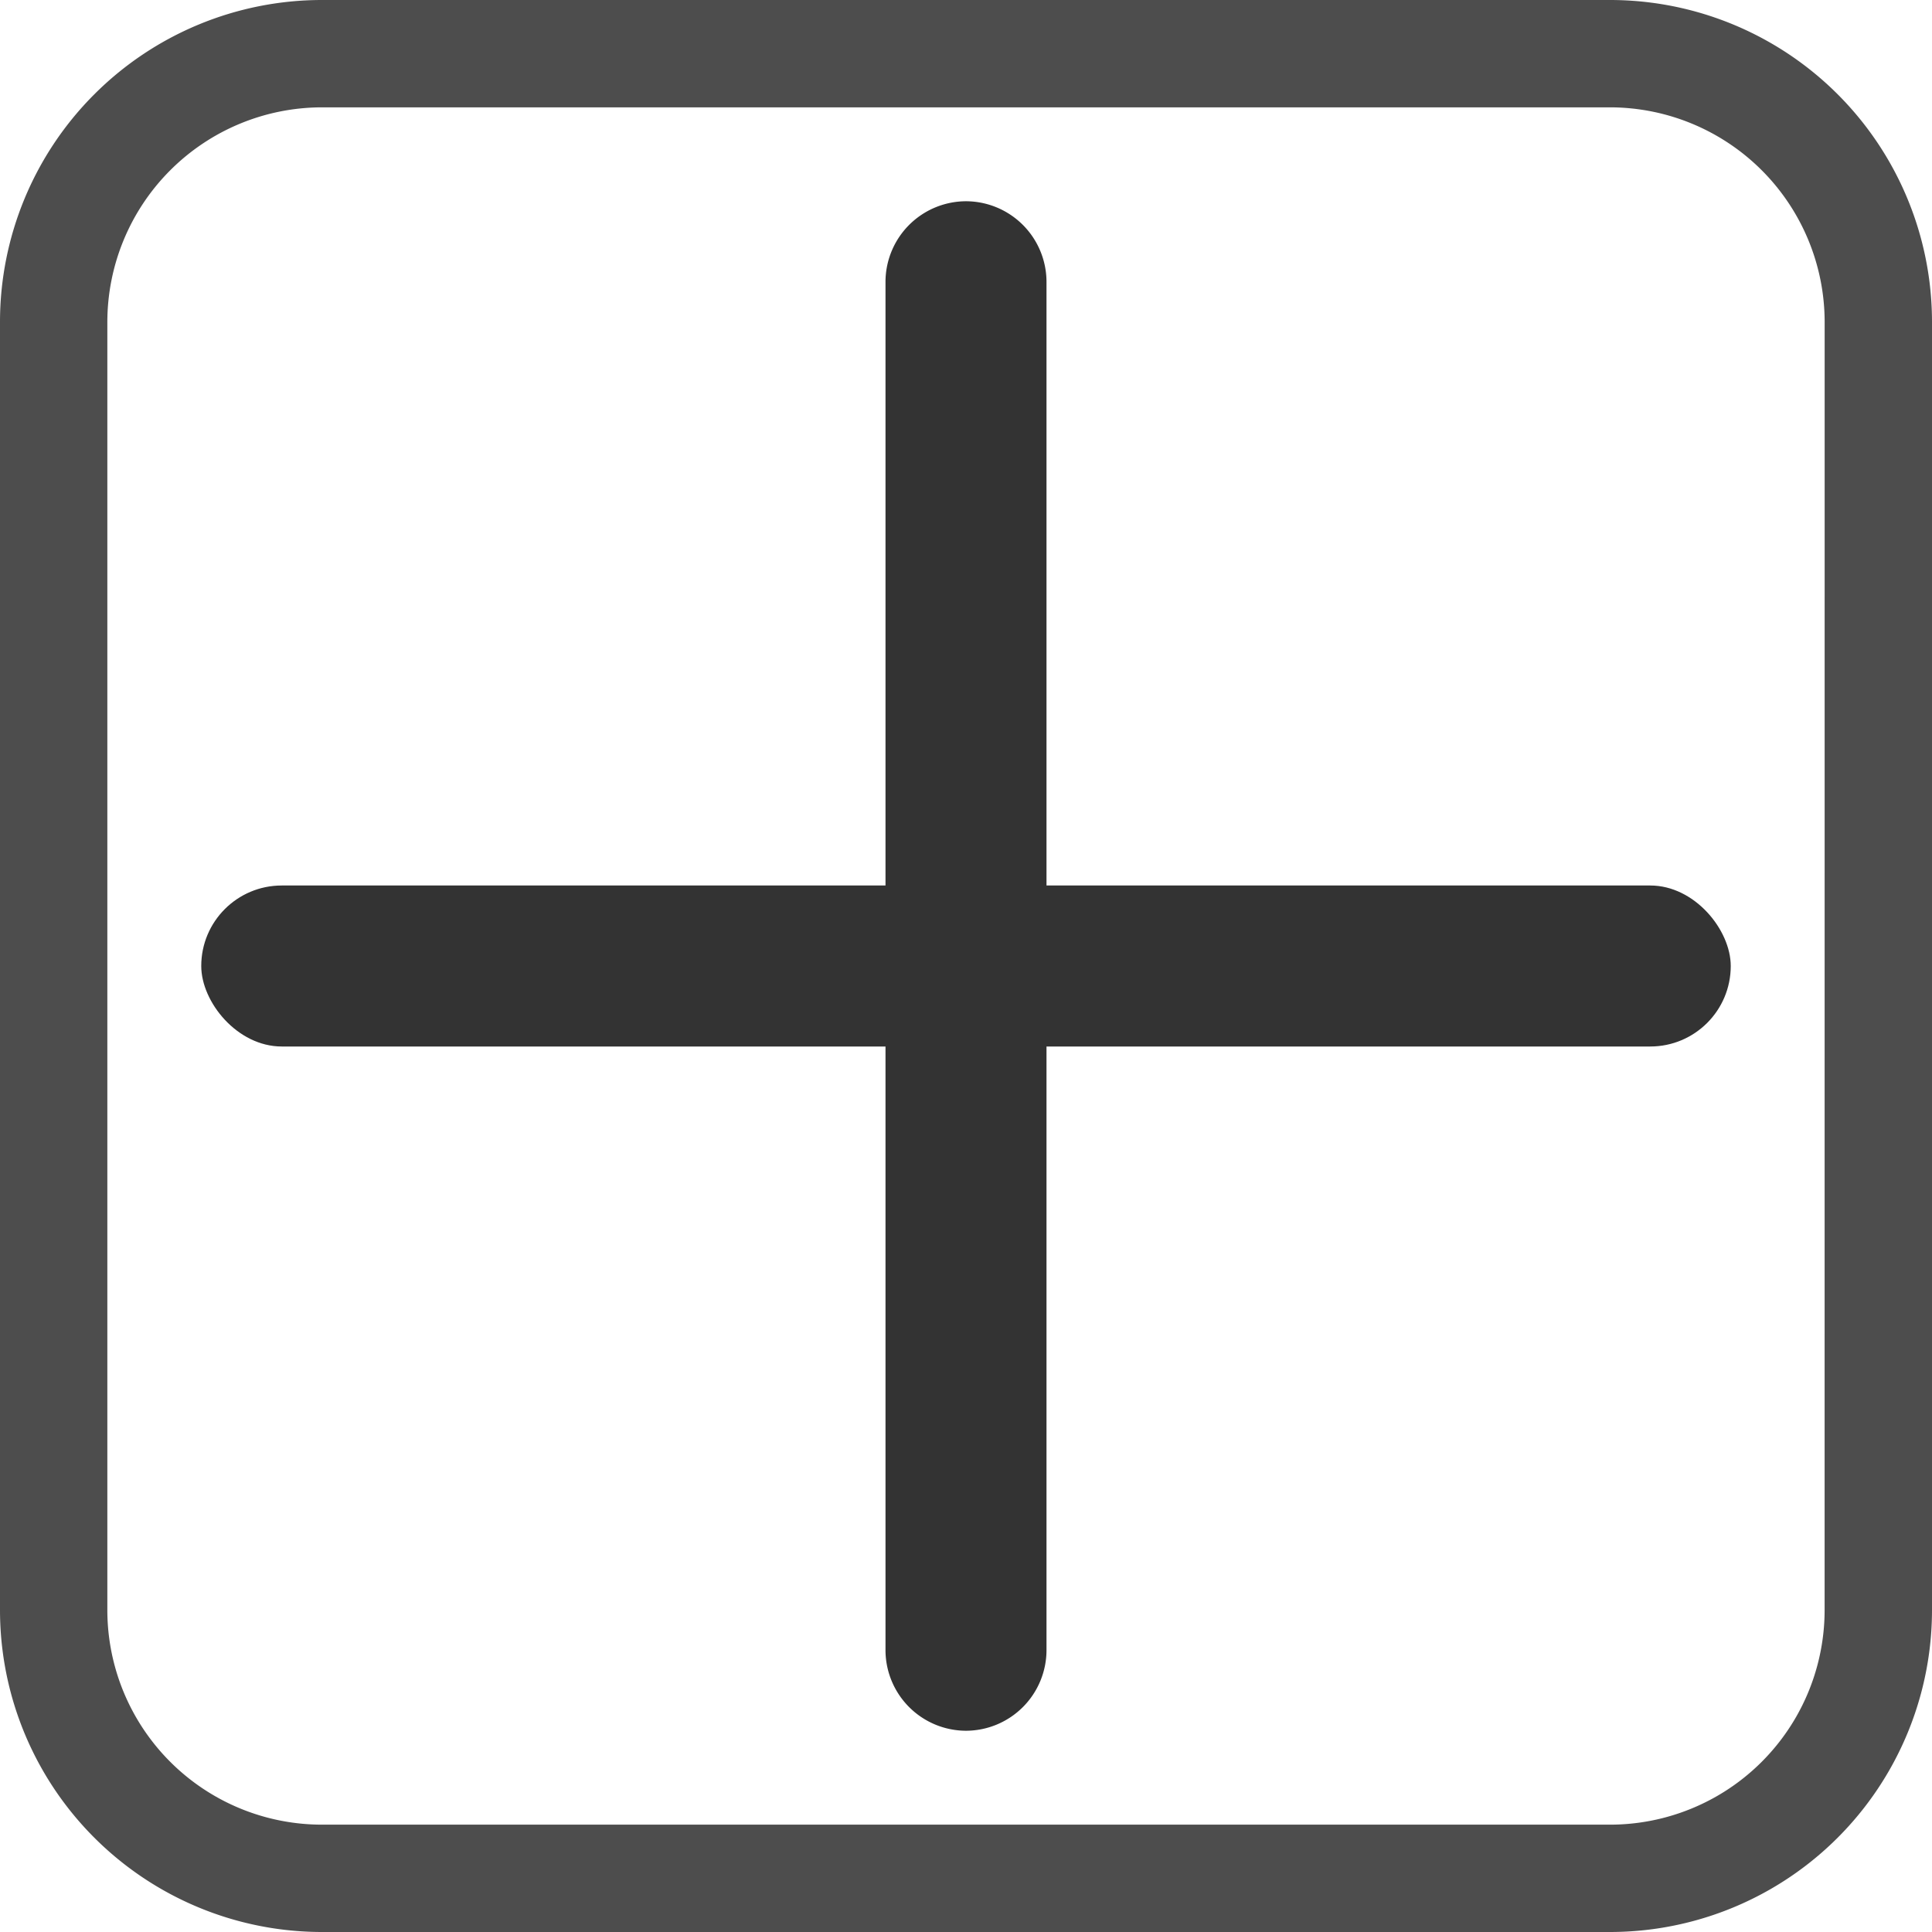 <svg xmlns="http://www.w3.org/2000/svg" xmlns:xlink="http://www.w3.org/1999/xlink" width="48" height="48" viewBox="0 0 48 48"><defs><symbol id="a" viewBox="0 0 48 48"><path d="M40,0H8A8,8,0,0,0,0,8V40a8,8,0,0,0,8,8H40a8,8,0,0,0,8-8V8A8,8,0,0,0,40,0Zm5.332,40A5.332,5.332,0,0,1,40,45.333H8A5.332,5.332,0,0,1,2.667,40V8A5.337,5.337,0,0,1,8,2.667H40A5.337,5.337,0,0,1,45.333,8Z" style="fill:#4d4d4d;fill-rule:evenodd"/><rect x="5" y="22" width="38" height="4" rx="2" style="fill:#333"/><path d="M26,7V41a2.006,2.006,0,0,1-2,2h0a2.006,2.006,0,0,1-2-2V7a2.006,2.006,0,0,1,2-2h0A2.006,2.006,0,0,1,26,7Z" style="fill:#333"/></symbol></defs><title>delete-box画板 1</title><use width="48" height="48" xlink:href="#a"/></svg>